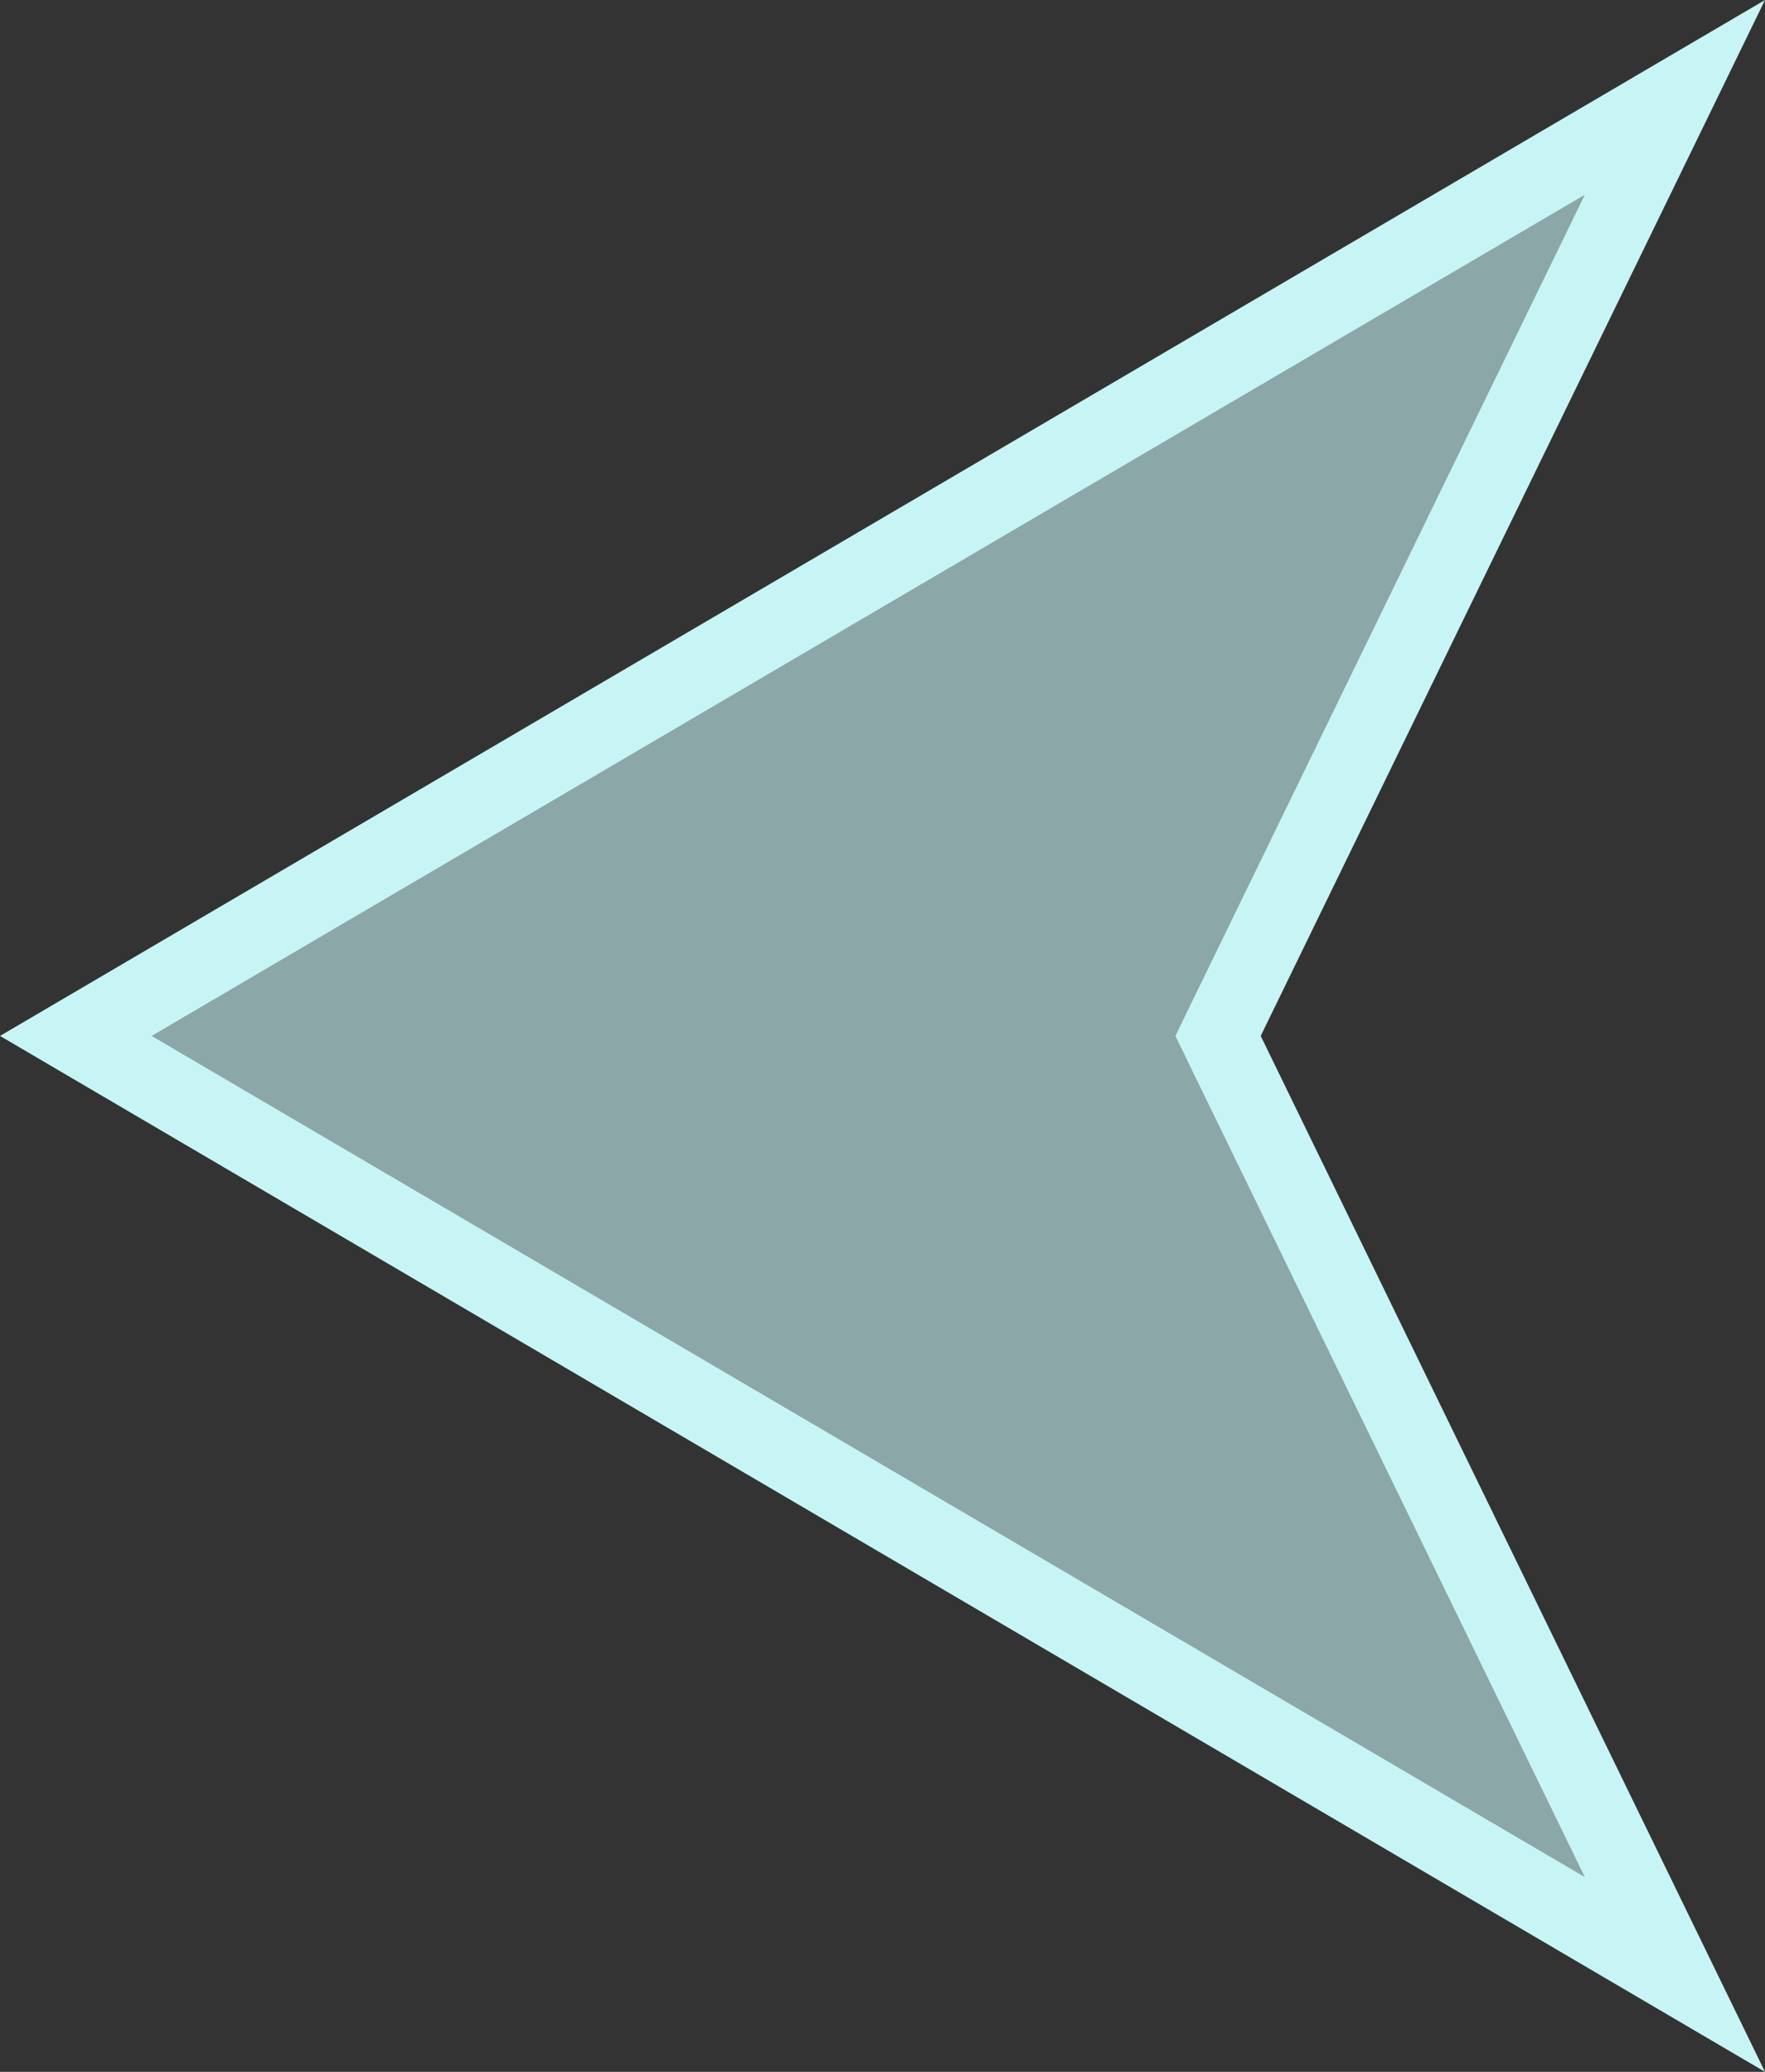 <svg width="23" height="27" viewBox="0 0 23 27" fill="none" xmlns="http://www.w3.org/2000/svg">
<rect x="0" y="0" width="23" height="27" fill="#333333" stroke="none"/>
<path d="M21.826 25.731L0.988 13.5L21.826 1.269L15.979 13.281L15.873 13.5L15.979 13.719L21.826 25.731Z" fill="#C7F5F5" fill-opacity="0.6" stroke="#C7F5F5"/>
</svg>
